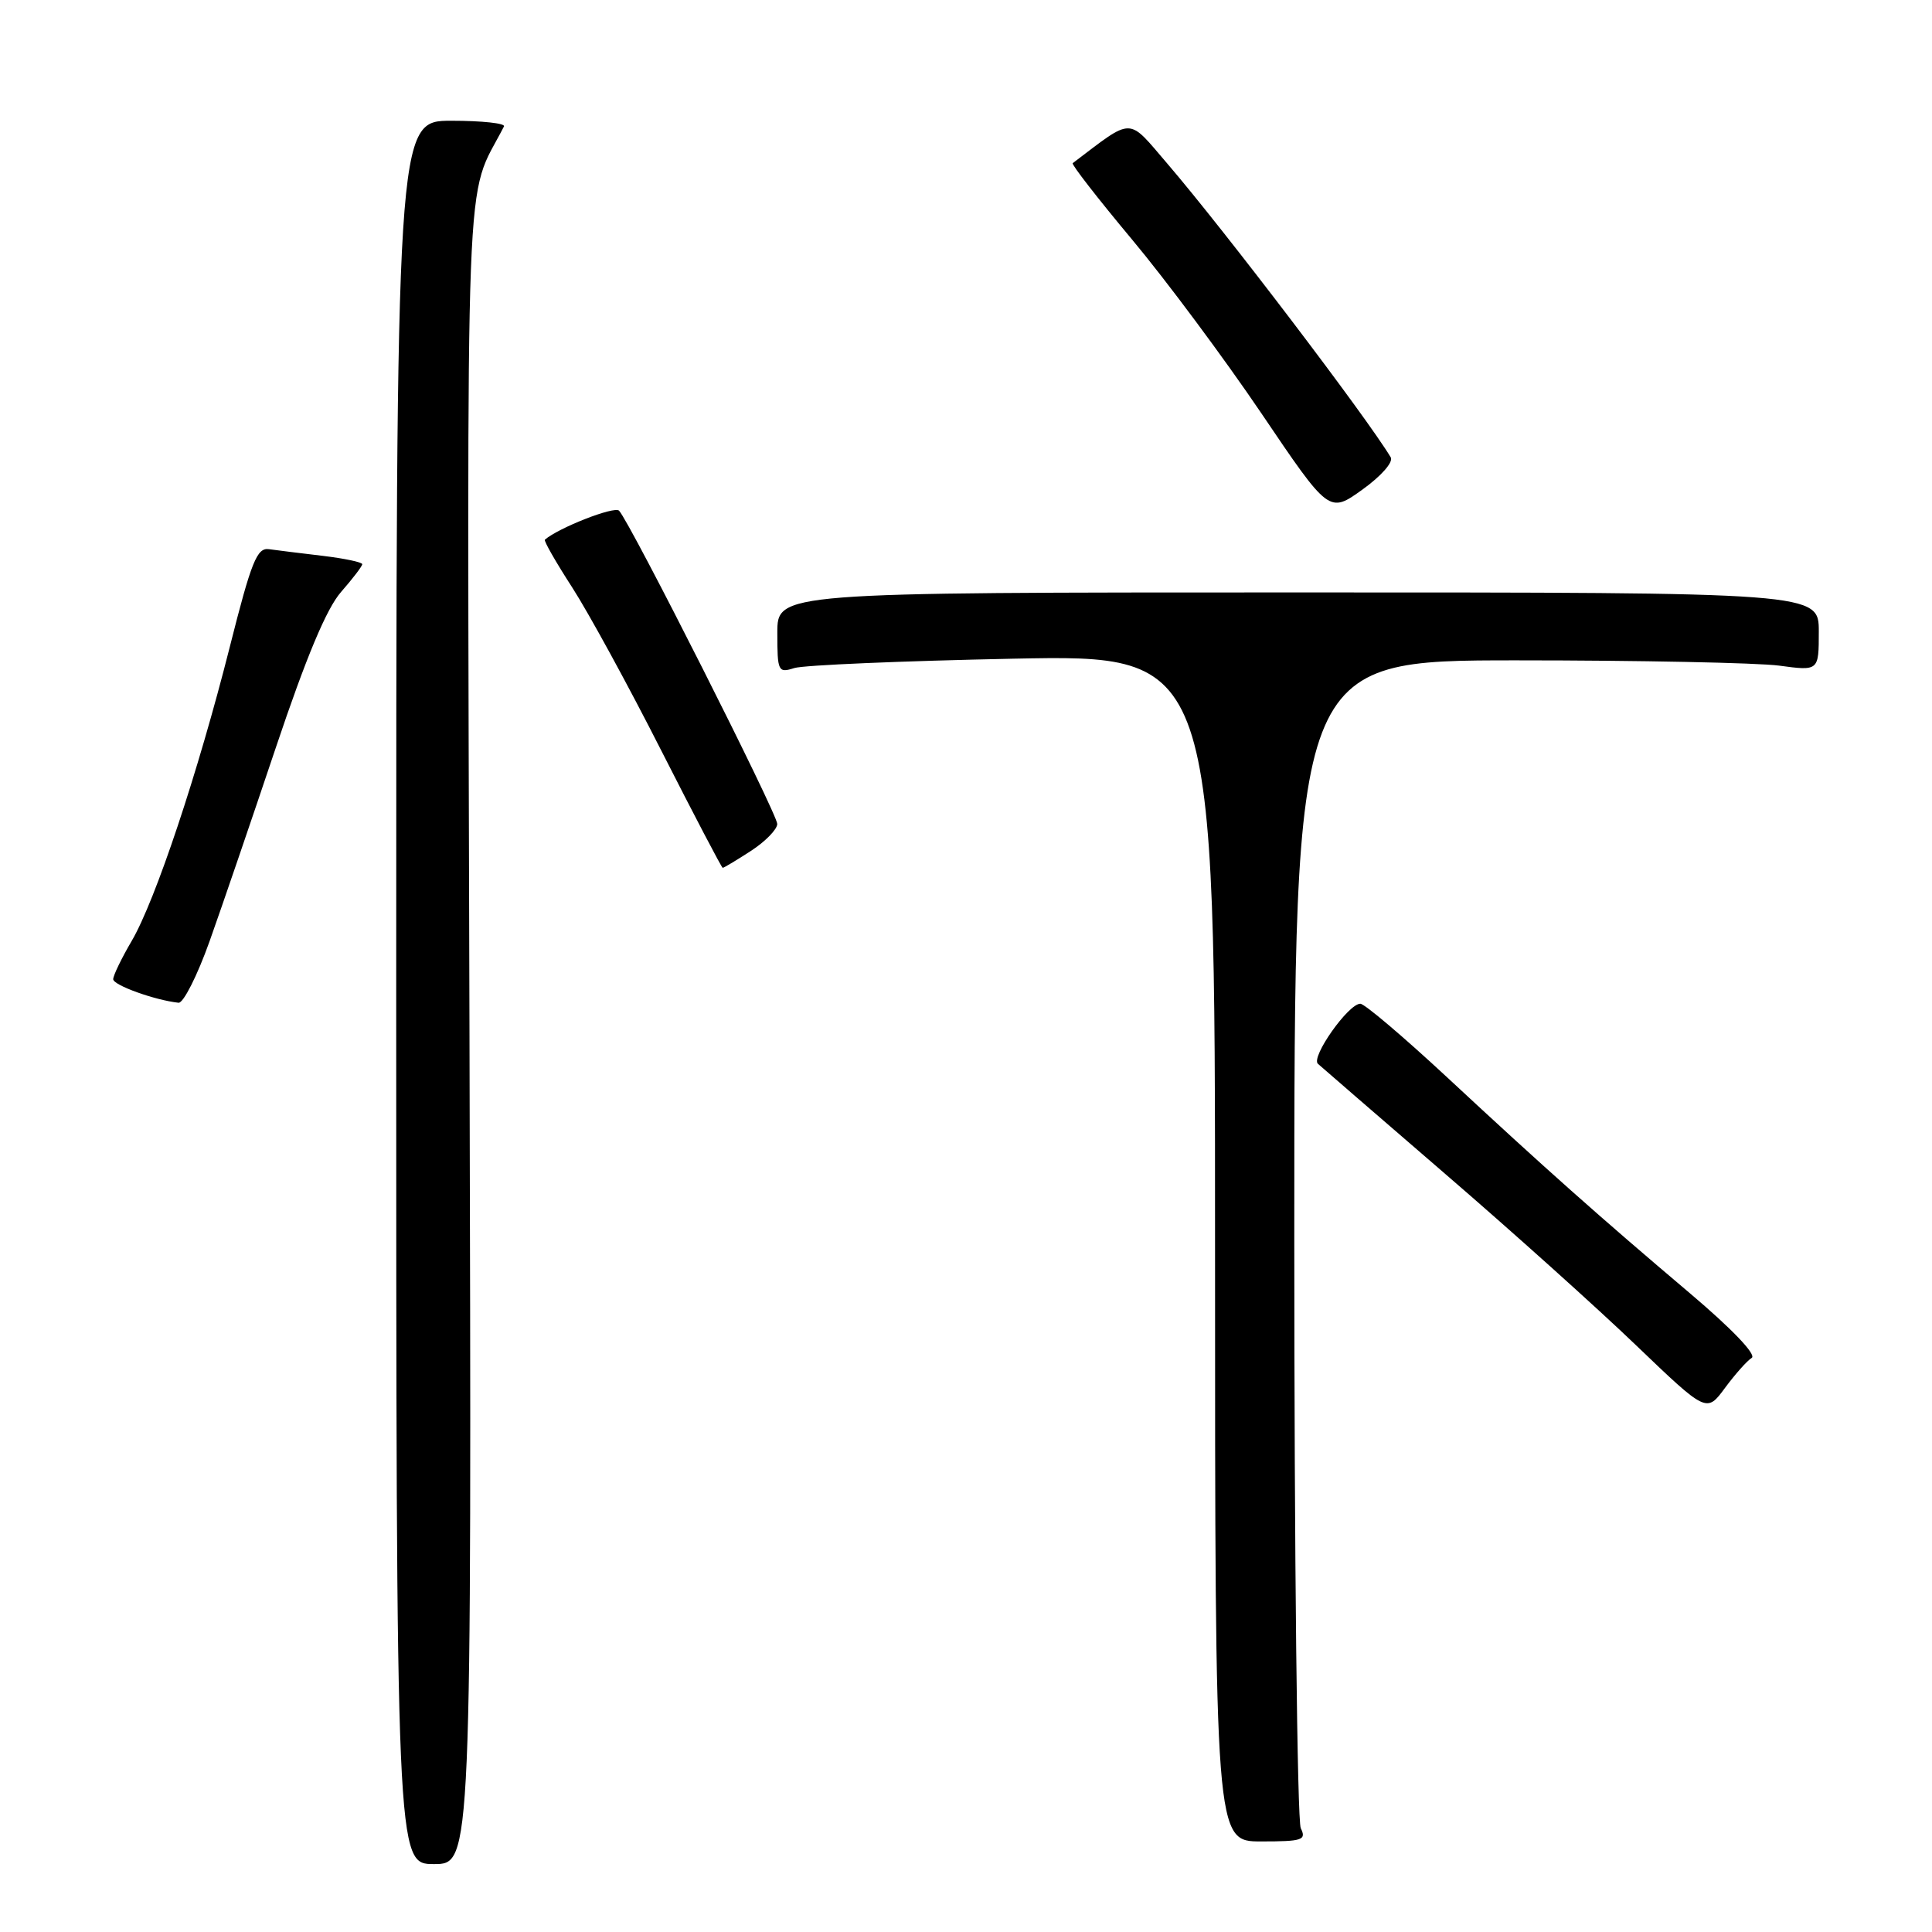<?xml version="1.0" encoding="UTF-8" standalone="no"?>
<!DOCTYPE svg PUBLIC "-//W3C//DTD SVG 1.1//EN" "http://www.w3.org/Graphics/SVG/1.1/DTD/svg11.dtd" >
<svg xmlns="http://www.w3.org/2000/svg" xmlns:xlink="http://www.w3.org/1999/xlink" version="1.1" viewBox="0 0 256 256">
 <g >
 <path fill="currentColor"
d=" M 62.21 136.99 C 61.89 16.99 61.51 27.04 66.78 16.75 C 66.99 16.34 63.87 16.00 59.83 16.00 C 52.50 16.00 52.50 16.00 52.50 131.50 C 52.50 247.00 52.50 247.00 57.50 247.00 C 62.50 247.00 62.50 247.00 62.21 136.99 Z  M 172.36 242.25 C 171.89 241.29 171.50 206.07 171.50 164.00 C 171.50 87.50 171.50 87.50 201.00 87.50 C 217.22 87.50 232.86 87.82 235.75 88.20 C 241.00 88.91 241.00 88.91 241.00 83.70 C 241.00 78.50 241.00 78.50 172.00 78.50 C 103.00 78.50 103.00 78.50 103.00 83.87 C 103.00 88.98 103.11 89.20 105.25 88.52 C 106.49 88.13 119.54 87.58 134.25 87.28 C 161.00 86.75 161.00 86.75 161.00 165.38 C 161.00 244.00 161.00 244.00 167.11 244.00 C 172.58 244.00 173.13 243.82 172.36 242.25 Z  M 232.11 179.93 C 232.78 179.52 229.52 176.10 223.93 171.37 C 211.90 161.19 204.64 154.74 191.75 142.75 C 185.98 137.39 180.81 133.00 180.25 133.00 C 178.66 133.00 173.67 140.08 174.63 140.96 C 175.11 141.39 182.70 147.96 191.50 155.55 C 200.30 163.13 211.69 173.36 216.81 178.28 C 226.13 187.21 226.13 187.21 228.56 183.92 C 229.90 182.11 231.49 180.31 232.11 179.93 Z  M 27.76 124.75 C 29.38 120.21 33.33 108.65 36.55 99.06 C 40.57 87.08 43.27 80.62 45.20 78.43 C 46.74 76.67 48.00 75.02 48.00 74.76 C 48.00 74.49 45.64 74.00 42.75 73.65 C 39.86 73.31 36.66 72.91 35.64 72.77 C 34.05 72.54 33.31 74.38 30.45 85.71 C 26.21 102.47 20.60 119.29 17.45 124.68 C 16.10 126.98 15.00 129.26 15.00 129.75 C 15.00 130.54 20.51 132.53 23.66 132.87 C 24.29 132.94 26.14 129.29 27.76 124.75 Z  M 99.50 112.75 C 101.41 111.51 102.98 109.90 102.99 109.18 C 103.00 107.84 83.49 69.21 82.03 67.67 C 81.42 67.03 74.02 69.93 72.20 71.51 C 72.03 71.65 73.66 74.50 75.82 77.84 C 77.98 81.19 83.29 90.91 87.62 99.45 C 91.96 107.99 95.62 114.98 95.76 114.99 C 95.91 115.00 97.59 113.99 99.50 112.75 Z  M 184.28 60.60 C 181.05 55.22 162.29 30.56 154.71 21.72 C 149.33 15.45 150.28 15.46 142.14 21.62 C 141.94 21.77 145.46 26.30 149.97 31.70 C 154.48 37.09 162.20 47.47 167.14 54.77 C 176.11 68.04 176.11 68.04 180.53 64.87 C 183.02 63.08 184.65 61.23 184.28 60.60 Z "/>
</g>
</svg>